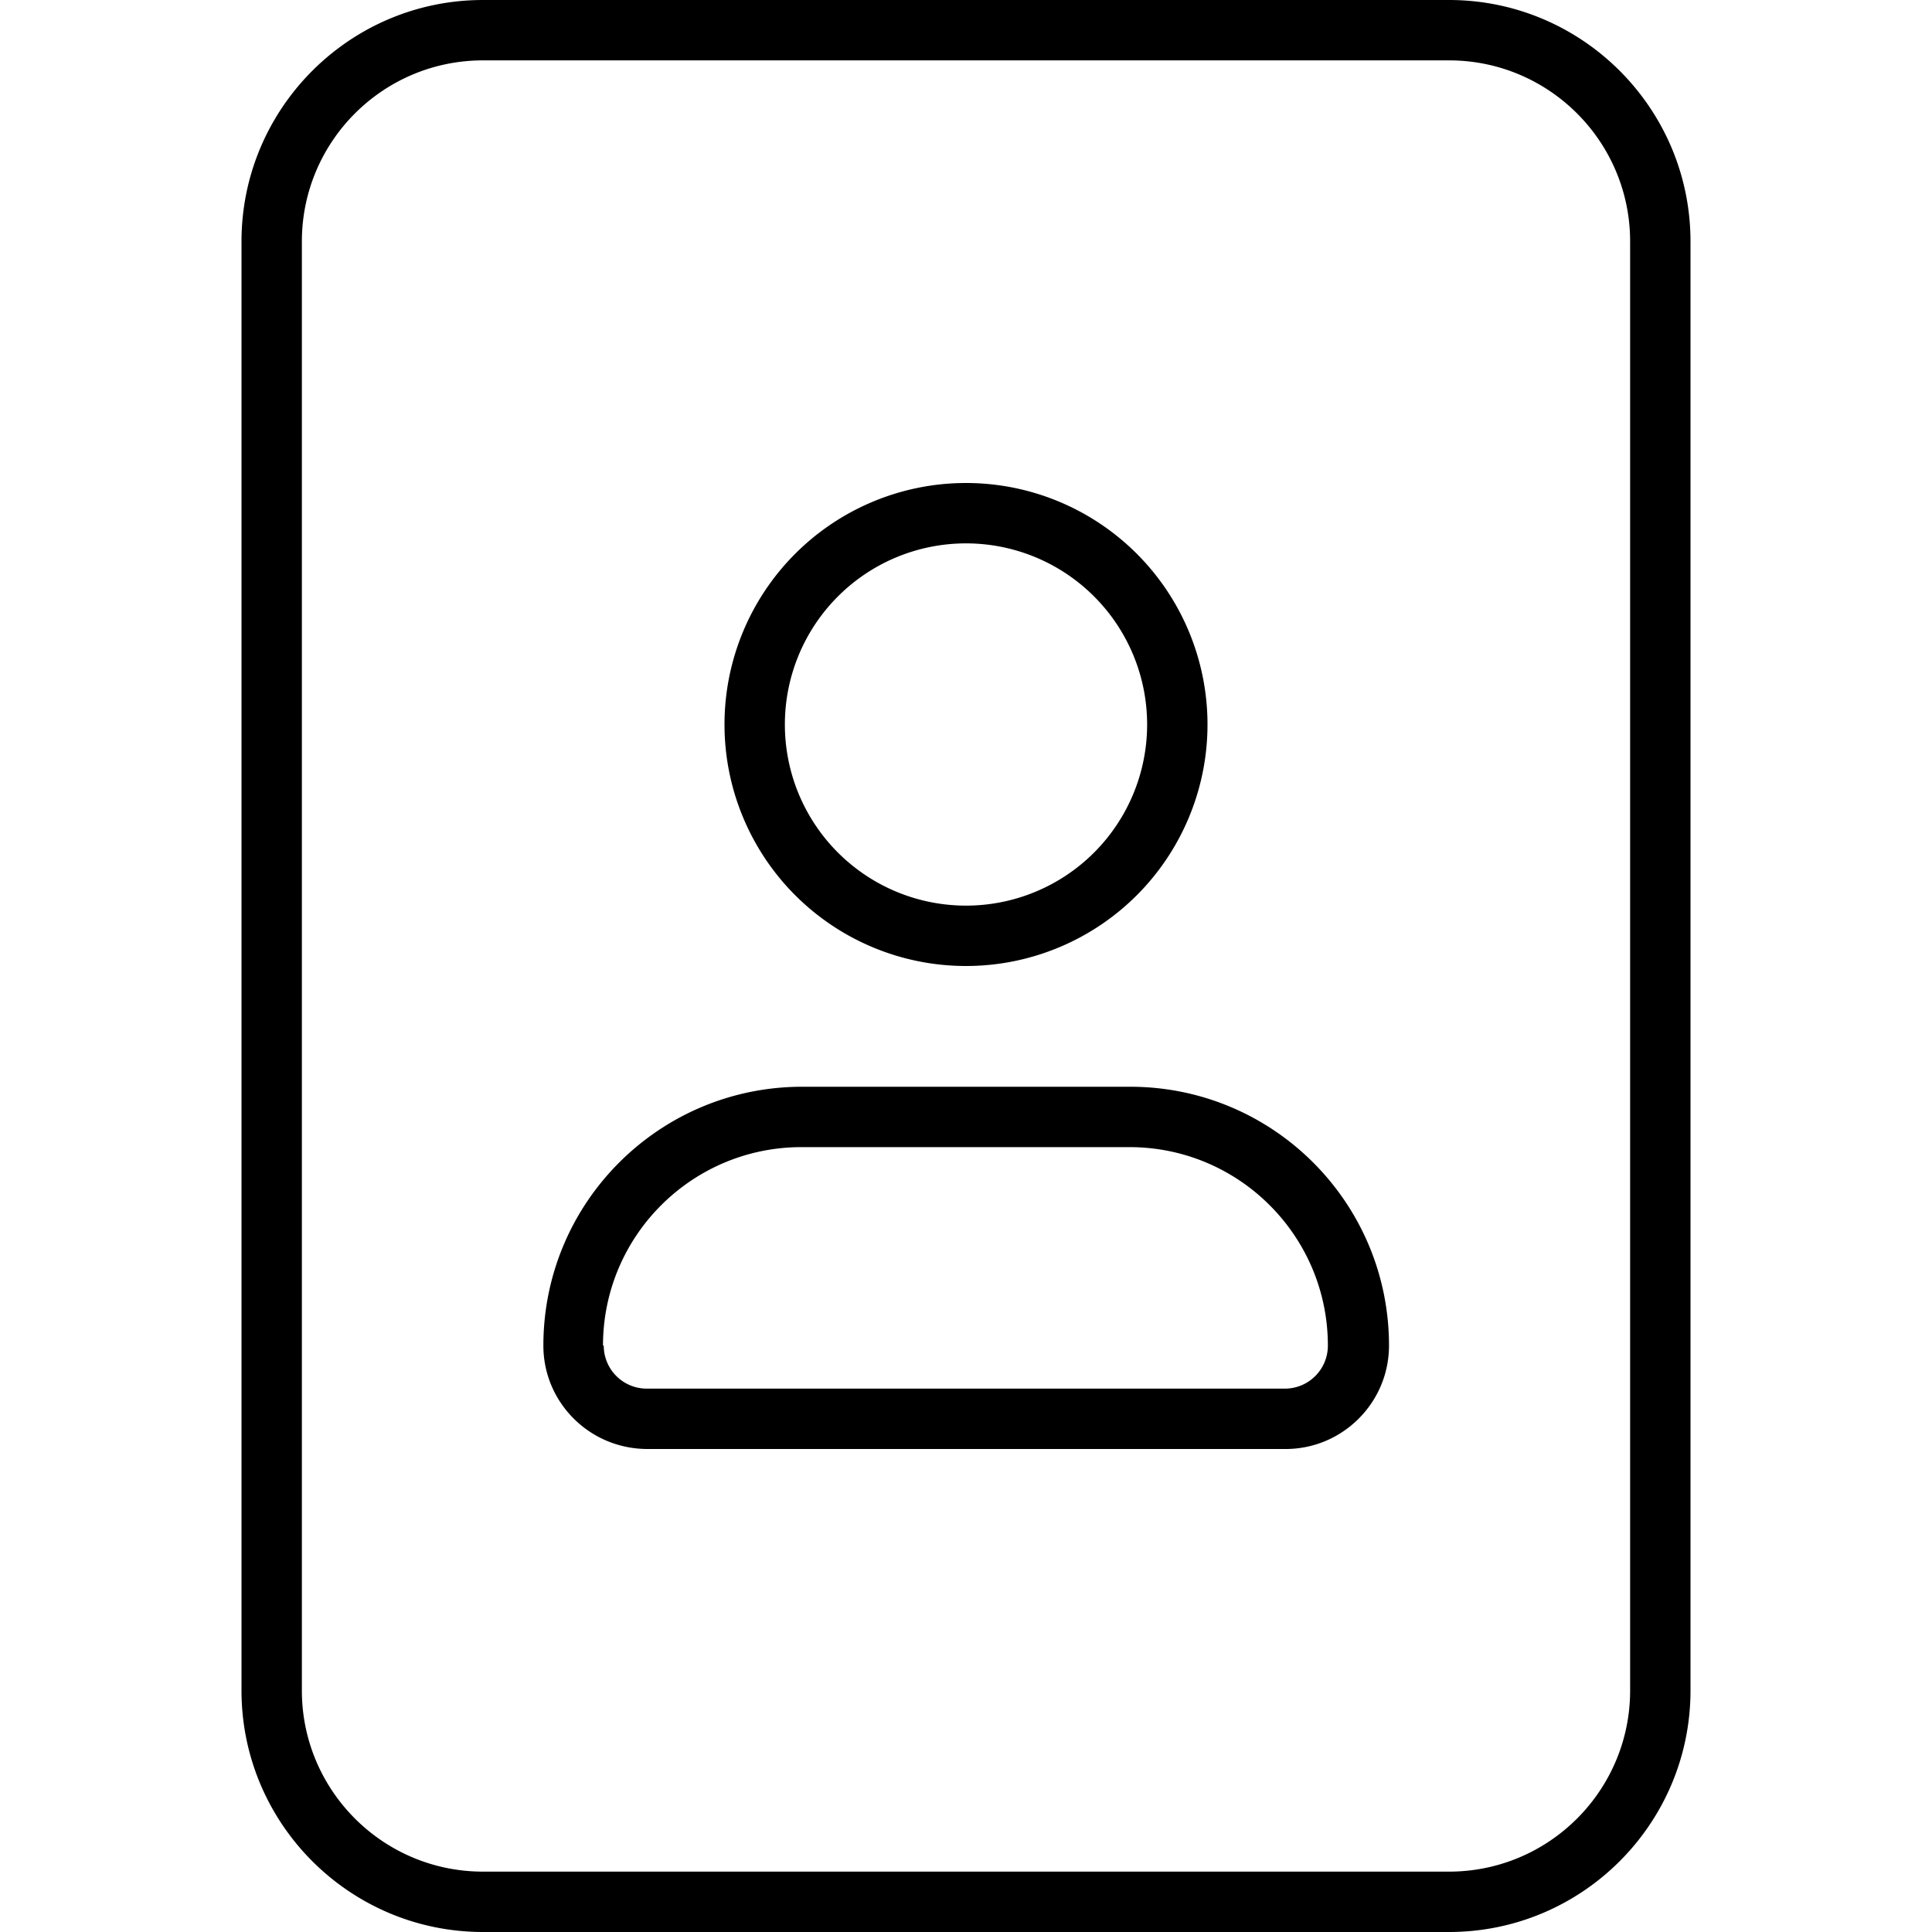 <svg xmlns="http://www.w3.org/2000/svg" width="24" height="24" viewBox="0 0 384 512"><path d="M64 16C37.5 16 16 37.5 16 64l0 384c0 26.5 21.5 48 48 48l256 0c26.5 0 48-21.5 48-48l0-384c0-26.5-21.5-48-48-48L64 16zM0 64C0 28.7 28.7 0 64 0L320 0c35.3 0 64 28.7 64 64l0 384c0 35.3-28.7 64-64 64L64 512c-35.3 0-64-28.7-64-64L0 64zM240 192a48 48 0 1 0 -96 0 48 48 0 1 0 96 0zM96 356.6c0 6.3 5.1 11.4 11.4 11.4l169.1 0c6.3 0 11.4-5.1 11.4-11.4c0-29-23.5-52.6-52.6-52.6l-86.9 0c-29 0-52.6 23.5-52.6 52.6zM192 128a64 64 0 1 1 0 128 64 64 0 1 1 0-128zM148.6 288l86.9 0c37.9 0 68.6 30.7 68.6 68.6c0 15.1-12.3 27.4-27.4 27.4l-169.1 0C92.3 384 80 371.7 80 356.6c0-37.9 30.7-68.6 68.6-68.6z"/></svg>